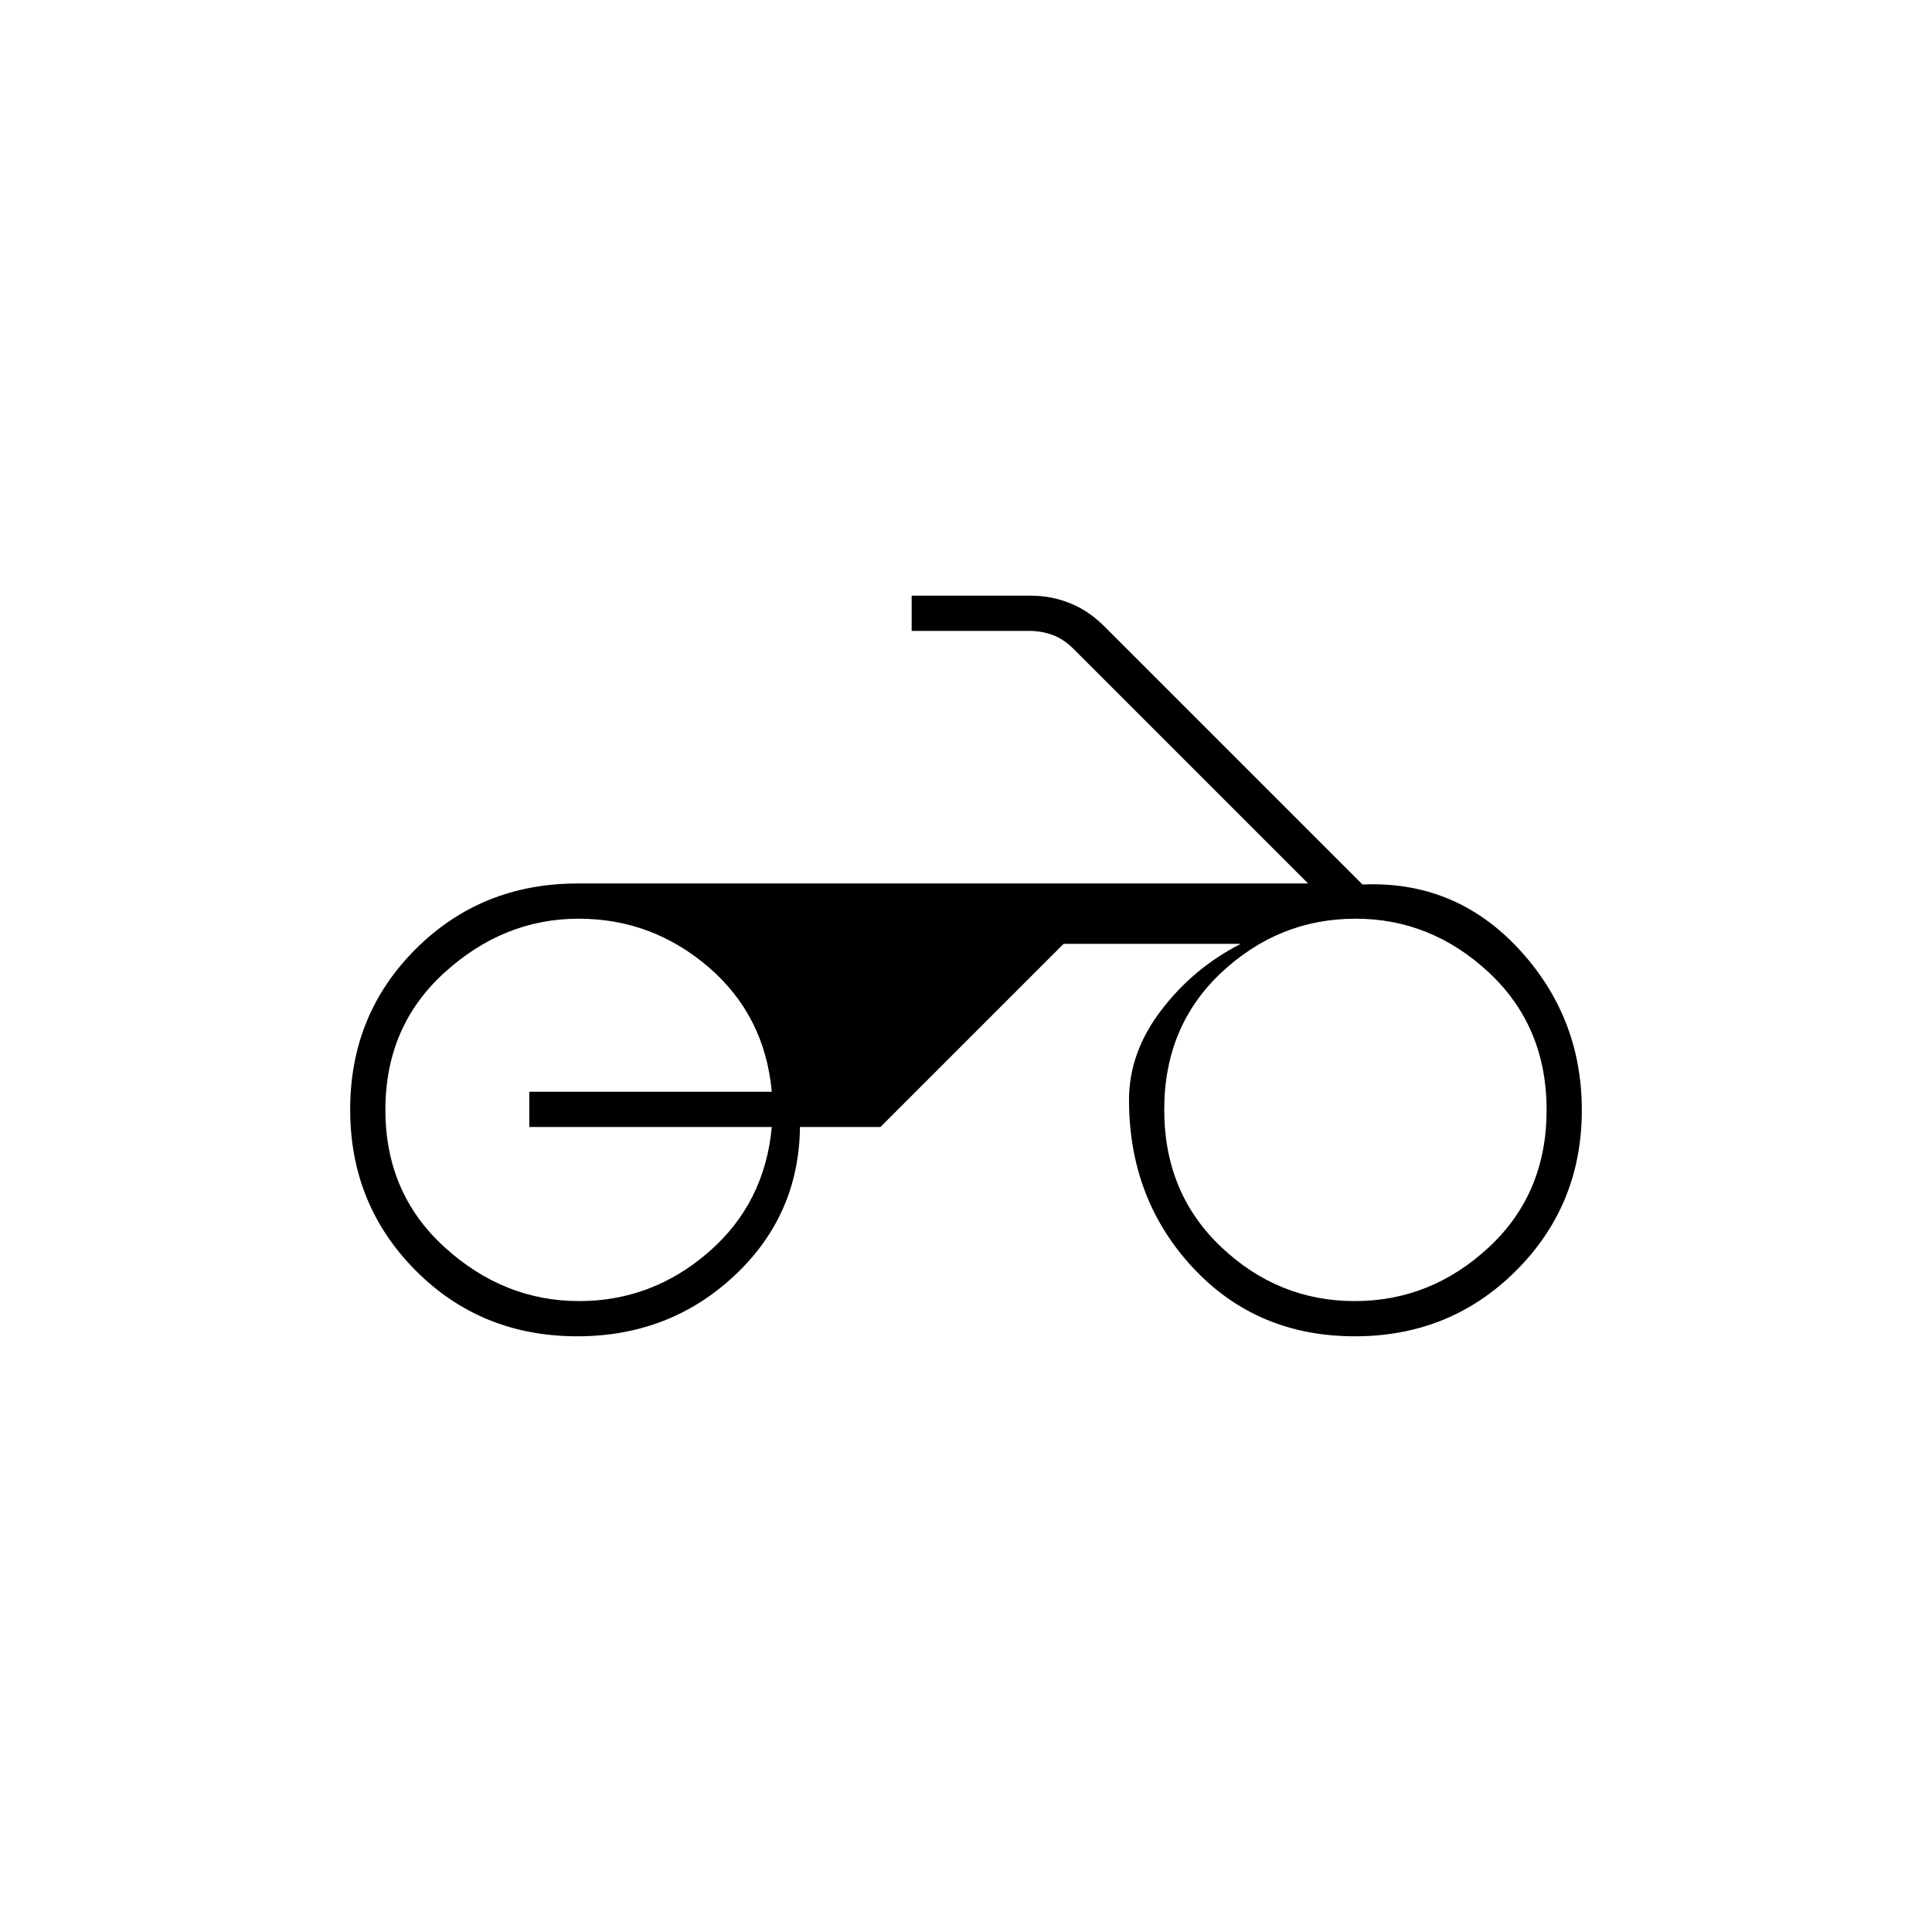<svg xmlns="http://www.w3.org/2000/svg" height="20" viewBox="0 -960 960 960" width="20"><path d="M286.87-296q-47.81 0-80.34-32.7t-32.53-80q0-47.3 32.63-79.8Q239.27-521 287-521h363L533.5-637.5q-5-5-10.5-7t-11.5-2H453V-664h59.66q9.67 0 19.05 3.74T549-648.5l128 128q46-2 77.5 31.84t31.5 80.3q0 47.08-32.64 79.72T673.25-296q-48.75 0-80.5-34.1Q561-364.21 561-413.5q0-23.53 16-44.51Q593-479 616.5-491h-88l-91 91h-40q-.5 44-32.72 74-32.21 30-77.91 30Zm386.26-17.5q37.87 0 66.62-26.69 28.75-26.69 28.75-68.25t-28.67-68.31q-28.68-26.75-66.21-26.75-38.12 0-66.62 26.67-28.5 26.68-28.5 68.21 0 41.54 28.38 68.33t66.25 26.79Zm-385.39 0q36.26 0 64.26-24.25Q380-362 383.5-400H263v-17.5h120.5q-3.5-38-31.5-62t-64.5-24q-37.08 0-66.54 26.69-29.46 26.69-29.46 68.25t29.42 68.31q29.43 26.75 66.82 26.75Z"/></svg>